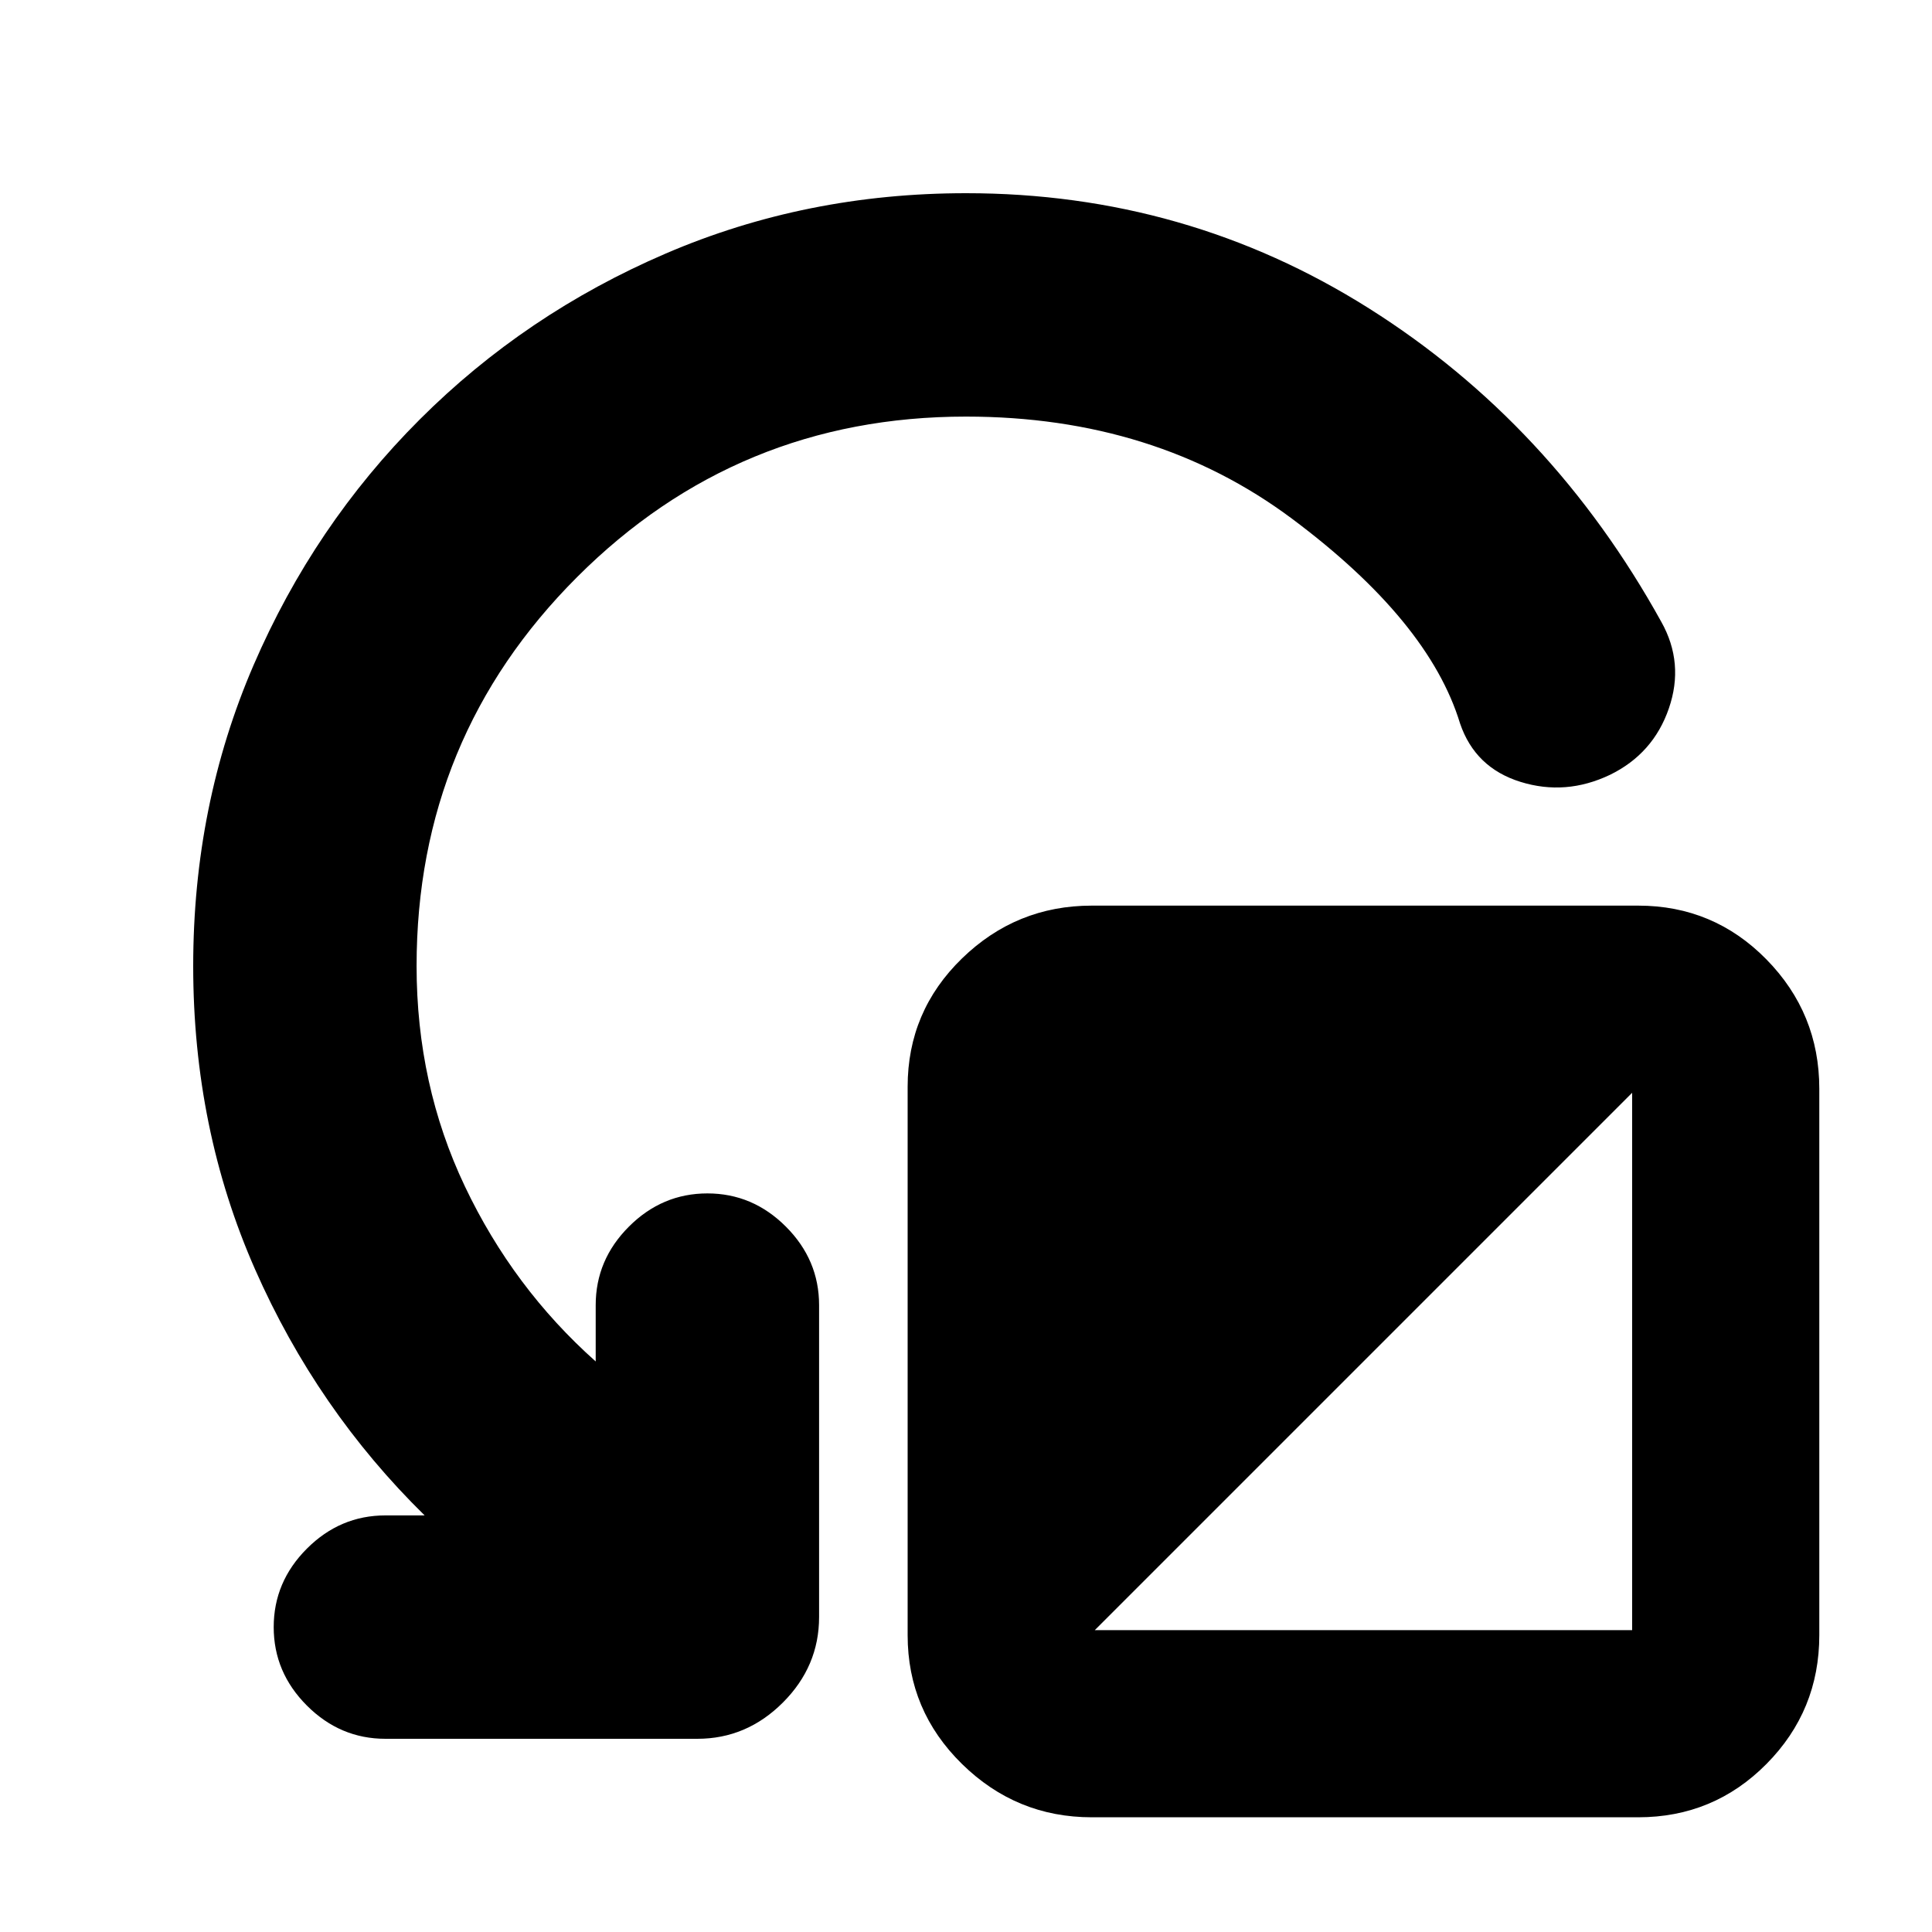 <svg xmlns="http://www.w3.org/2000/svg" height="24" viewBox="0 -960 960 960" width="24"><path d="M904-419v271.5q0 37.5-26.25 64T814-57H542.5Q505-57 478-83.5t-27-64V-420q0-37.5 27-63.75T542.5-510H814q37.5 0 63.75 26.75T904-419ZM544-150h267v-267L544-150Zm-64-603q-113.5 0-193.25 79.75T207-480q0 59 24 109.5t65 87v-28q0-22.5 16.5-39t39-16.5q22.5 0 39 16.5t16.5 39v155q0 24.5-18 42.5t-42.5 18h-155q-22.5 0-39-16.5t-16.5-39q0-22.5 16.5-39t39-16.5H211q-53.5-52.5-84.25-122.25T96-480q0-80 30-149.5t82.5-122Q261-804 330.75-834T480-864q109.5 0 200.25 57.25T825.5-651q11.5 20.5 3.75 43T800-575q-22 10.5-44.5 3.5t-30-29q-15.5-51-83.5-101.75T480-753Z"/></svg>